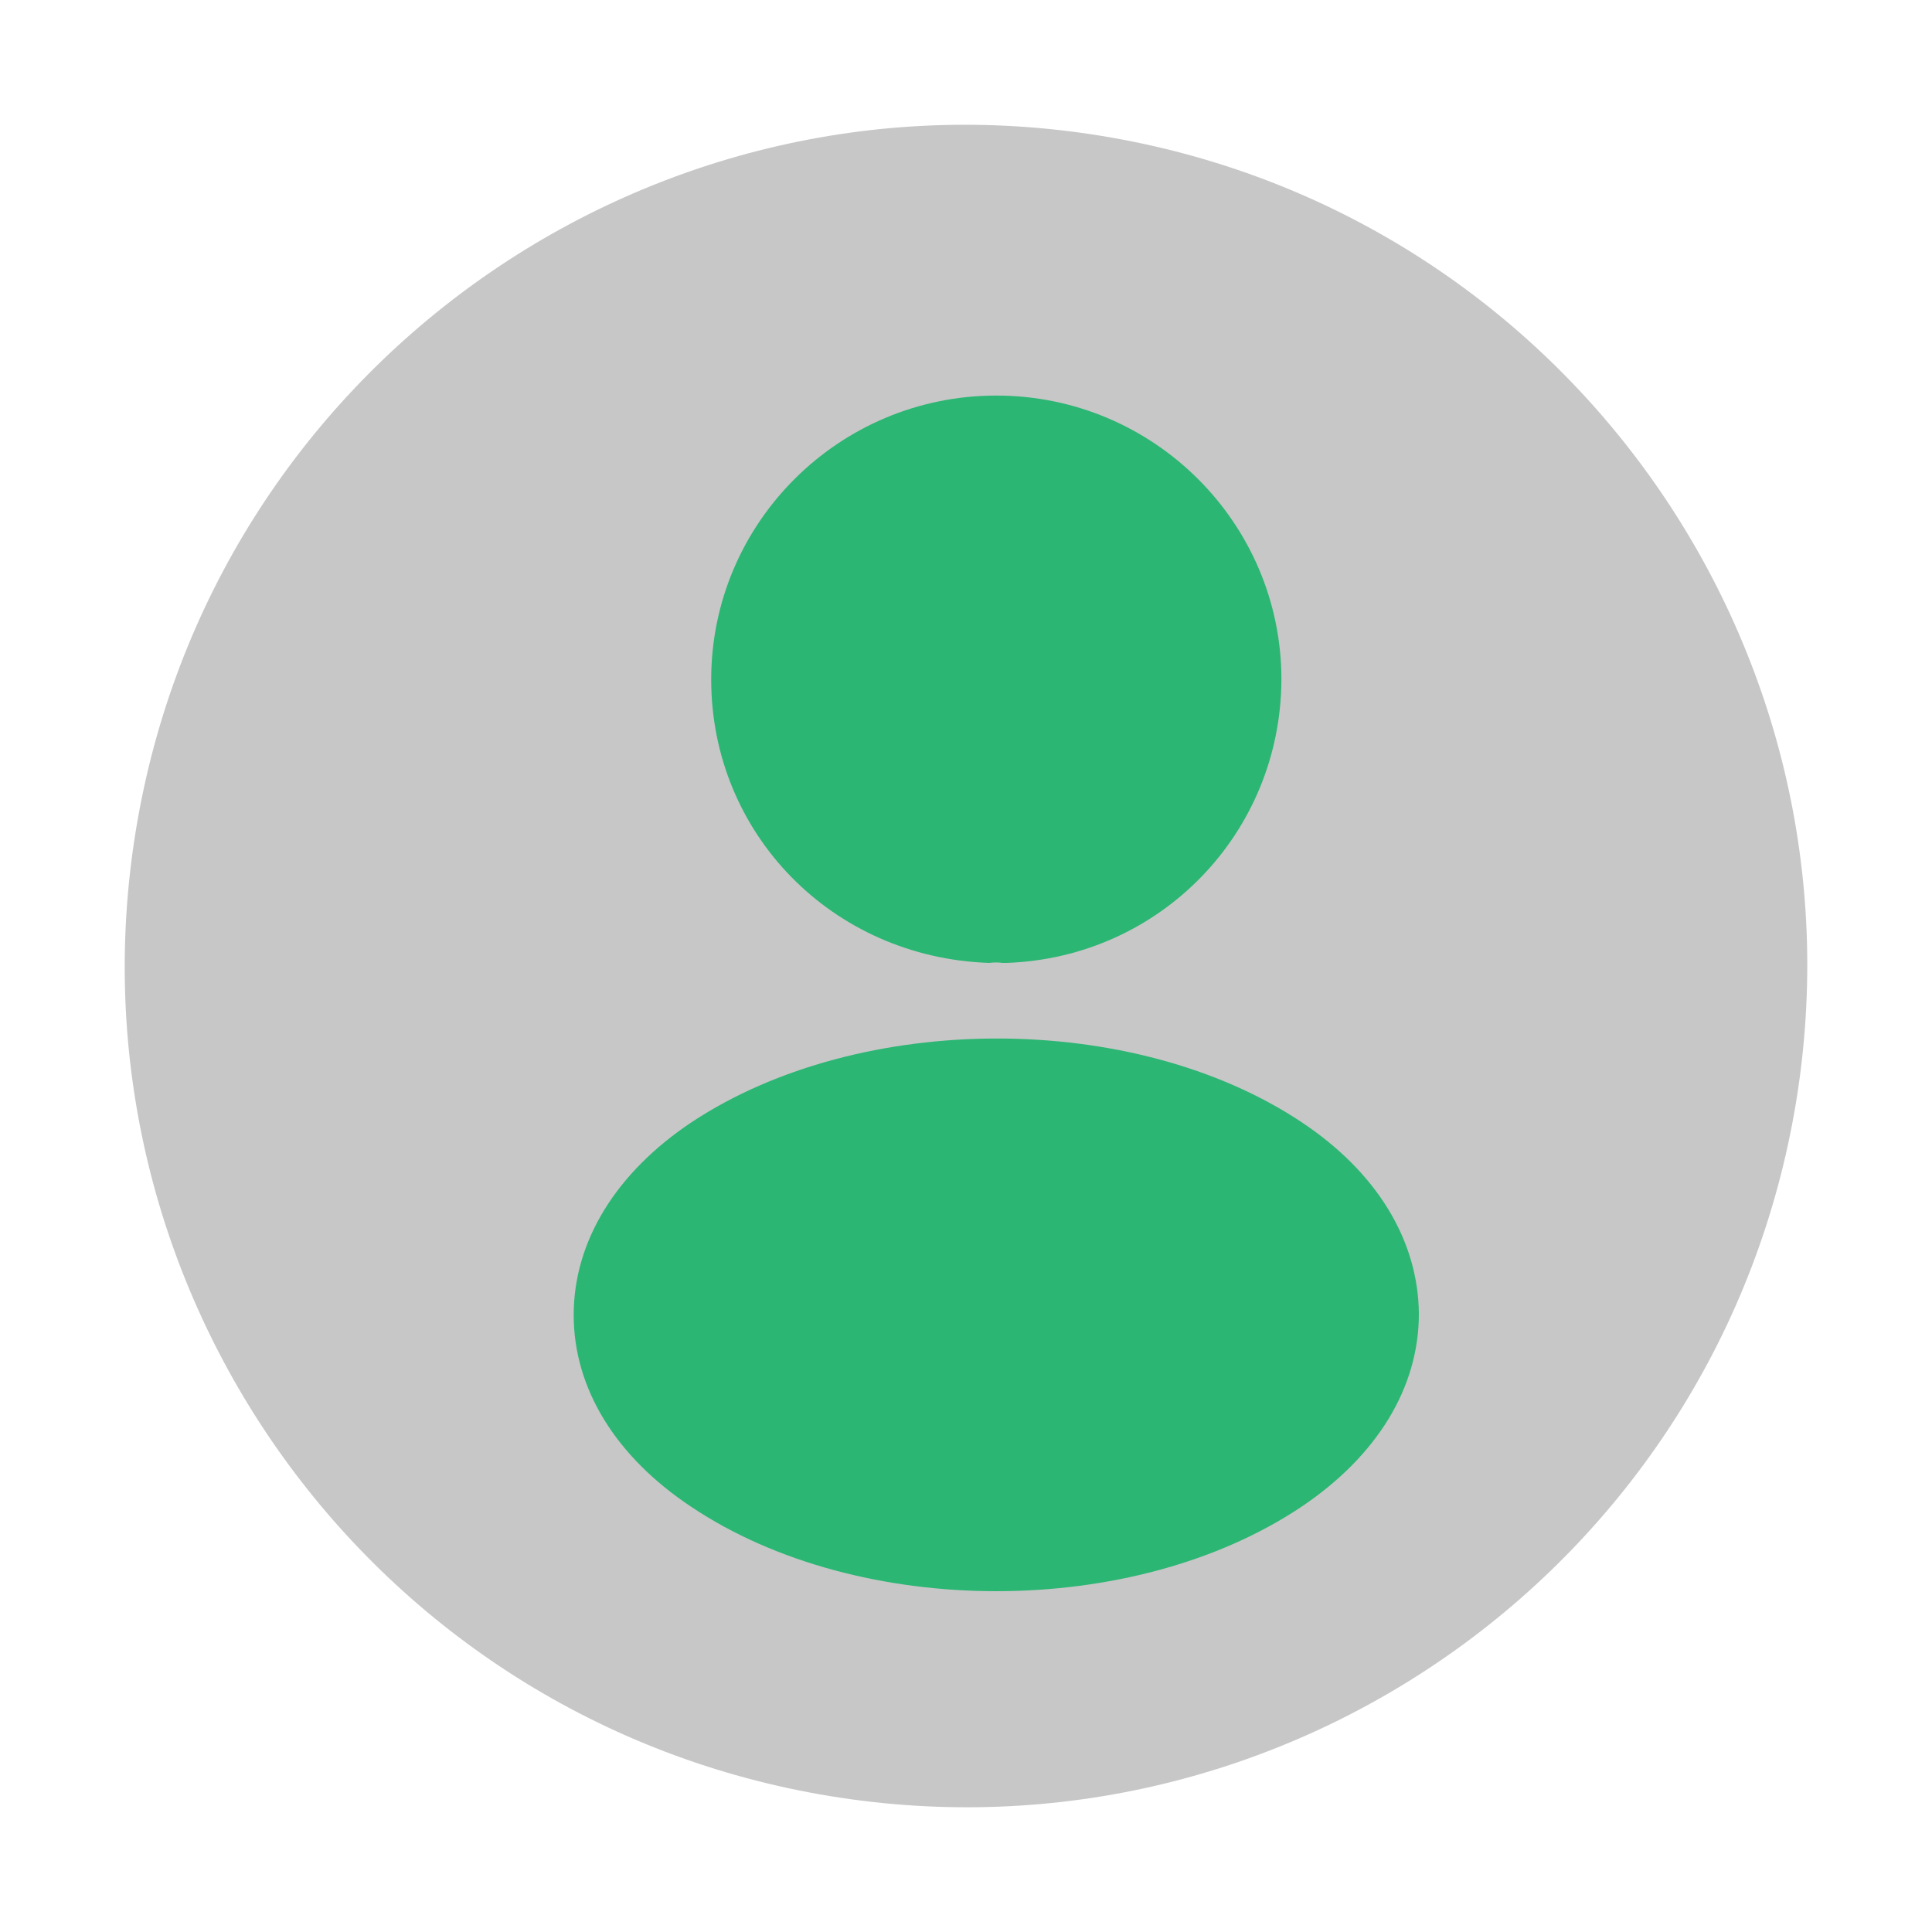 <svg width="35" height="35" viewBox="0 0 35 35" fill="none" xmlns="http://www.w3.org/2000/svg">
<path d="M32.538 19.962C33.898 11.658 28.267 3.823 19.962 2.463C11.658 1.103 3.822 6.733 2.462 15.038C1.102 23.343 6.733 31.178 15.037 32.538C23.343 33.898 31.177 28.267 32.538 19.962Z" fill="#C7C7C7"/>
<path d="M18.049 7.166C15.2 7.166 12.884 9.473 12.884 12.31C12.884 15.094 15.069 17.347 17.919 17.444C18.006 17.433 18.093 17.433 18.158 17.444C18.18 17.444 18.19 17.444 18.212 17.444C18.223 17.444 18.223 17.444 18.234 17.444C21.018 17.347 23.203 15.094 23.214 12.31C23.214 9.473 20.898 7.166 18.049 7.166Z" fill="#2BB673"/>
<path d="M23.573 20.325C20.539 18.31 15.591 18.31 12.536 20.325C11.155 21.245 10.393 22.491 10.393 23.823C10.393 25.155 11.155 26.39 12.525 27.299C14.047 28.317 16.048 28.826 18.049 28.826C20.049 28.826 22.05 28.317 23.573 27.299C24.943 26.379 25.704 25.144 25.704 23.801C25.693 22.469 24.943 21.234 23.573 20.325Z" fill="#2BB673"/>
</svg>
